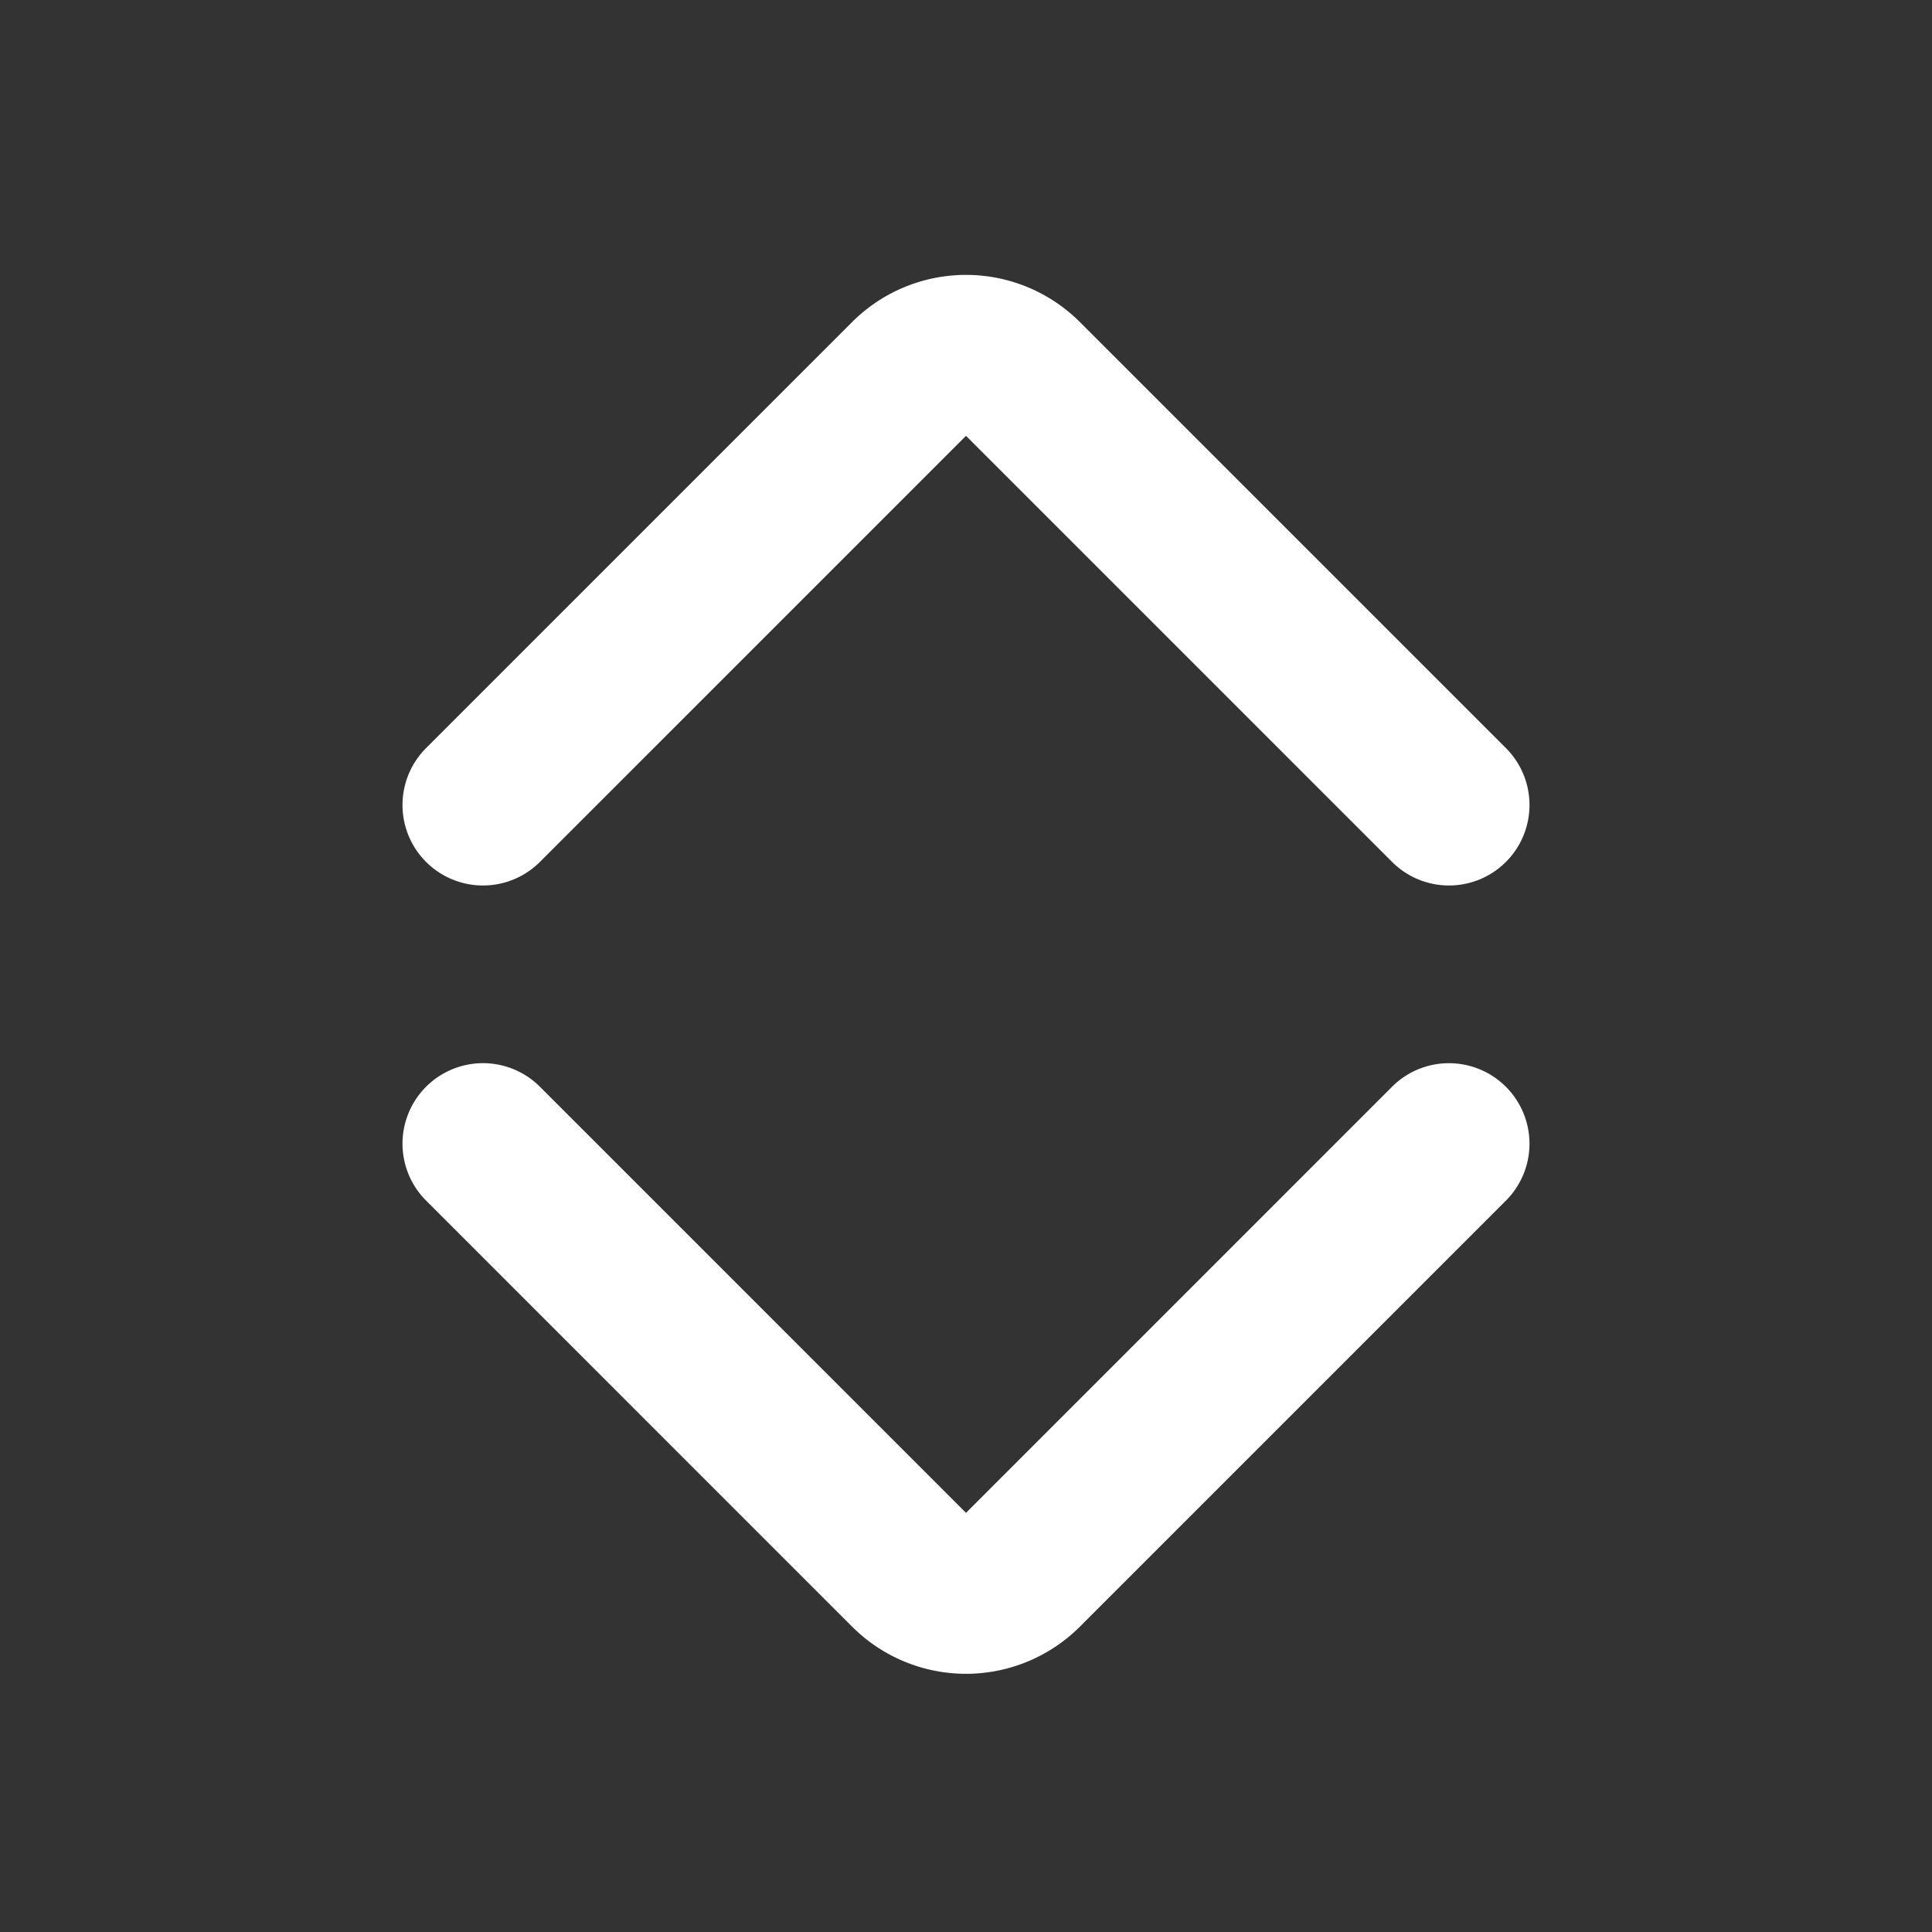 <svg id="Livello_1" data-name="Livello 1" xmlns="http://www.w3.org/2000/svg" viewBox="0 0 1024 1024"><rect x="0" y="0" width="1024" height="1024" fill="#333333" stroke="none"/><defs><style>.cls-1{fill:#fff;}</style></defs><path class="cls-1" d="M286.17,456.83,512,231,737.83,456.83a42.66,42.66,0,0,0,60.34-60.33L572.33,170.67a85.37,85.37,0,0,0-120.66,0L225.83,396.5a42.66,42.66,0,0,0,60.34,60.33Z"/><path class="cls-1" d="M768,563.52A42.54,42.54,0,0,0,737.83,576L512,801.85,286.17,576a42.66,42.66,0,1,0-60.34,60.33L451.67,862.19a85.39,85.39,0,0,0,120.66,0L798.17,636.35A42.67,42.67,0,0,0,768,563.52Z"/></svg>